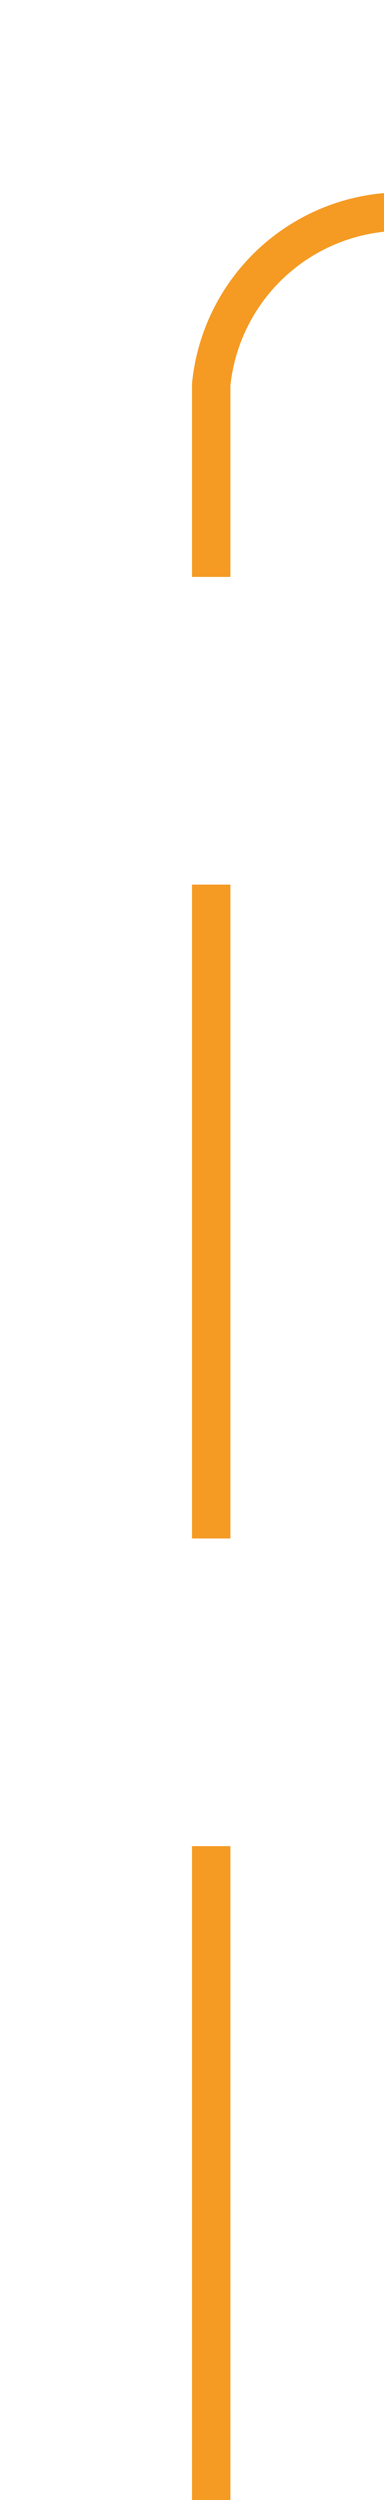 ﻿<?xml version="1.0" encoding="utf-8"?>
<svg version="1.1" xmlns:xlink="http://www.w3.org/1999/xlink" width="10px" height="65px" preserveAspectRatio="xMidYMin meet" viewBox="1593 207  8 65" xmlns="http://www.w3.org/2000/svg">
  <path d="M 1597.5 272  L 1597.5 217  A 5 5 0 0 1 1602.5 212.5 L 1824 212.5  " stroke-width="1" stroke-dasharray="17,8" stroke="#f59a23" fill="none" />
  <path d="M 1818.946 207.854  L 1823.593 212.5  L 1818.946 217.146  L 1819.654 217.854  L 1824.654 212.854  L 1825.007 212.5  L 1824.654 212.146  L 1819.654 207.146  L 1818.946 207.854  Z " fill-rule="nonzero" fill="#f59a23" stroke="none" />
</svg>